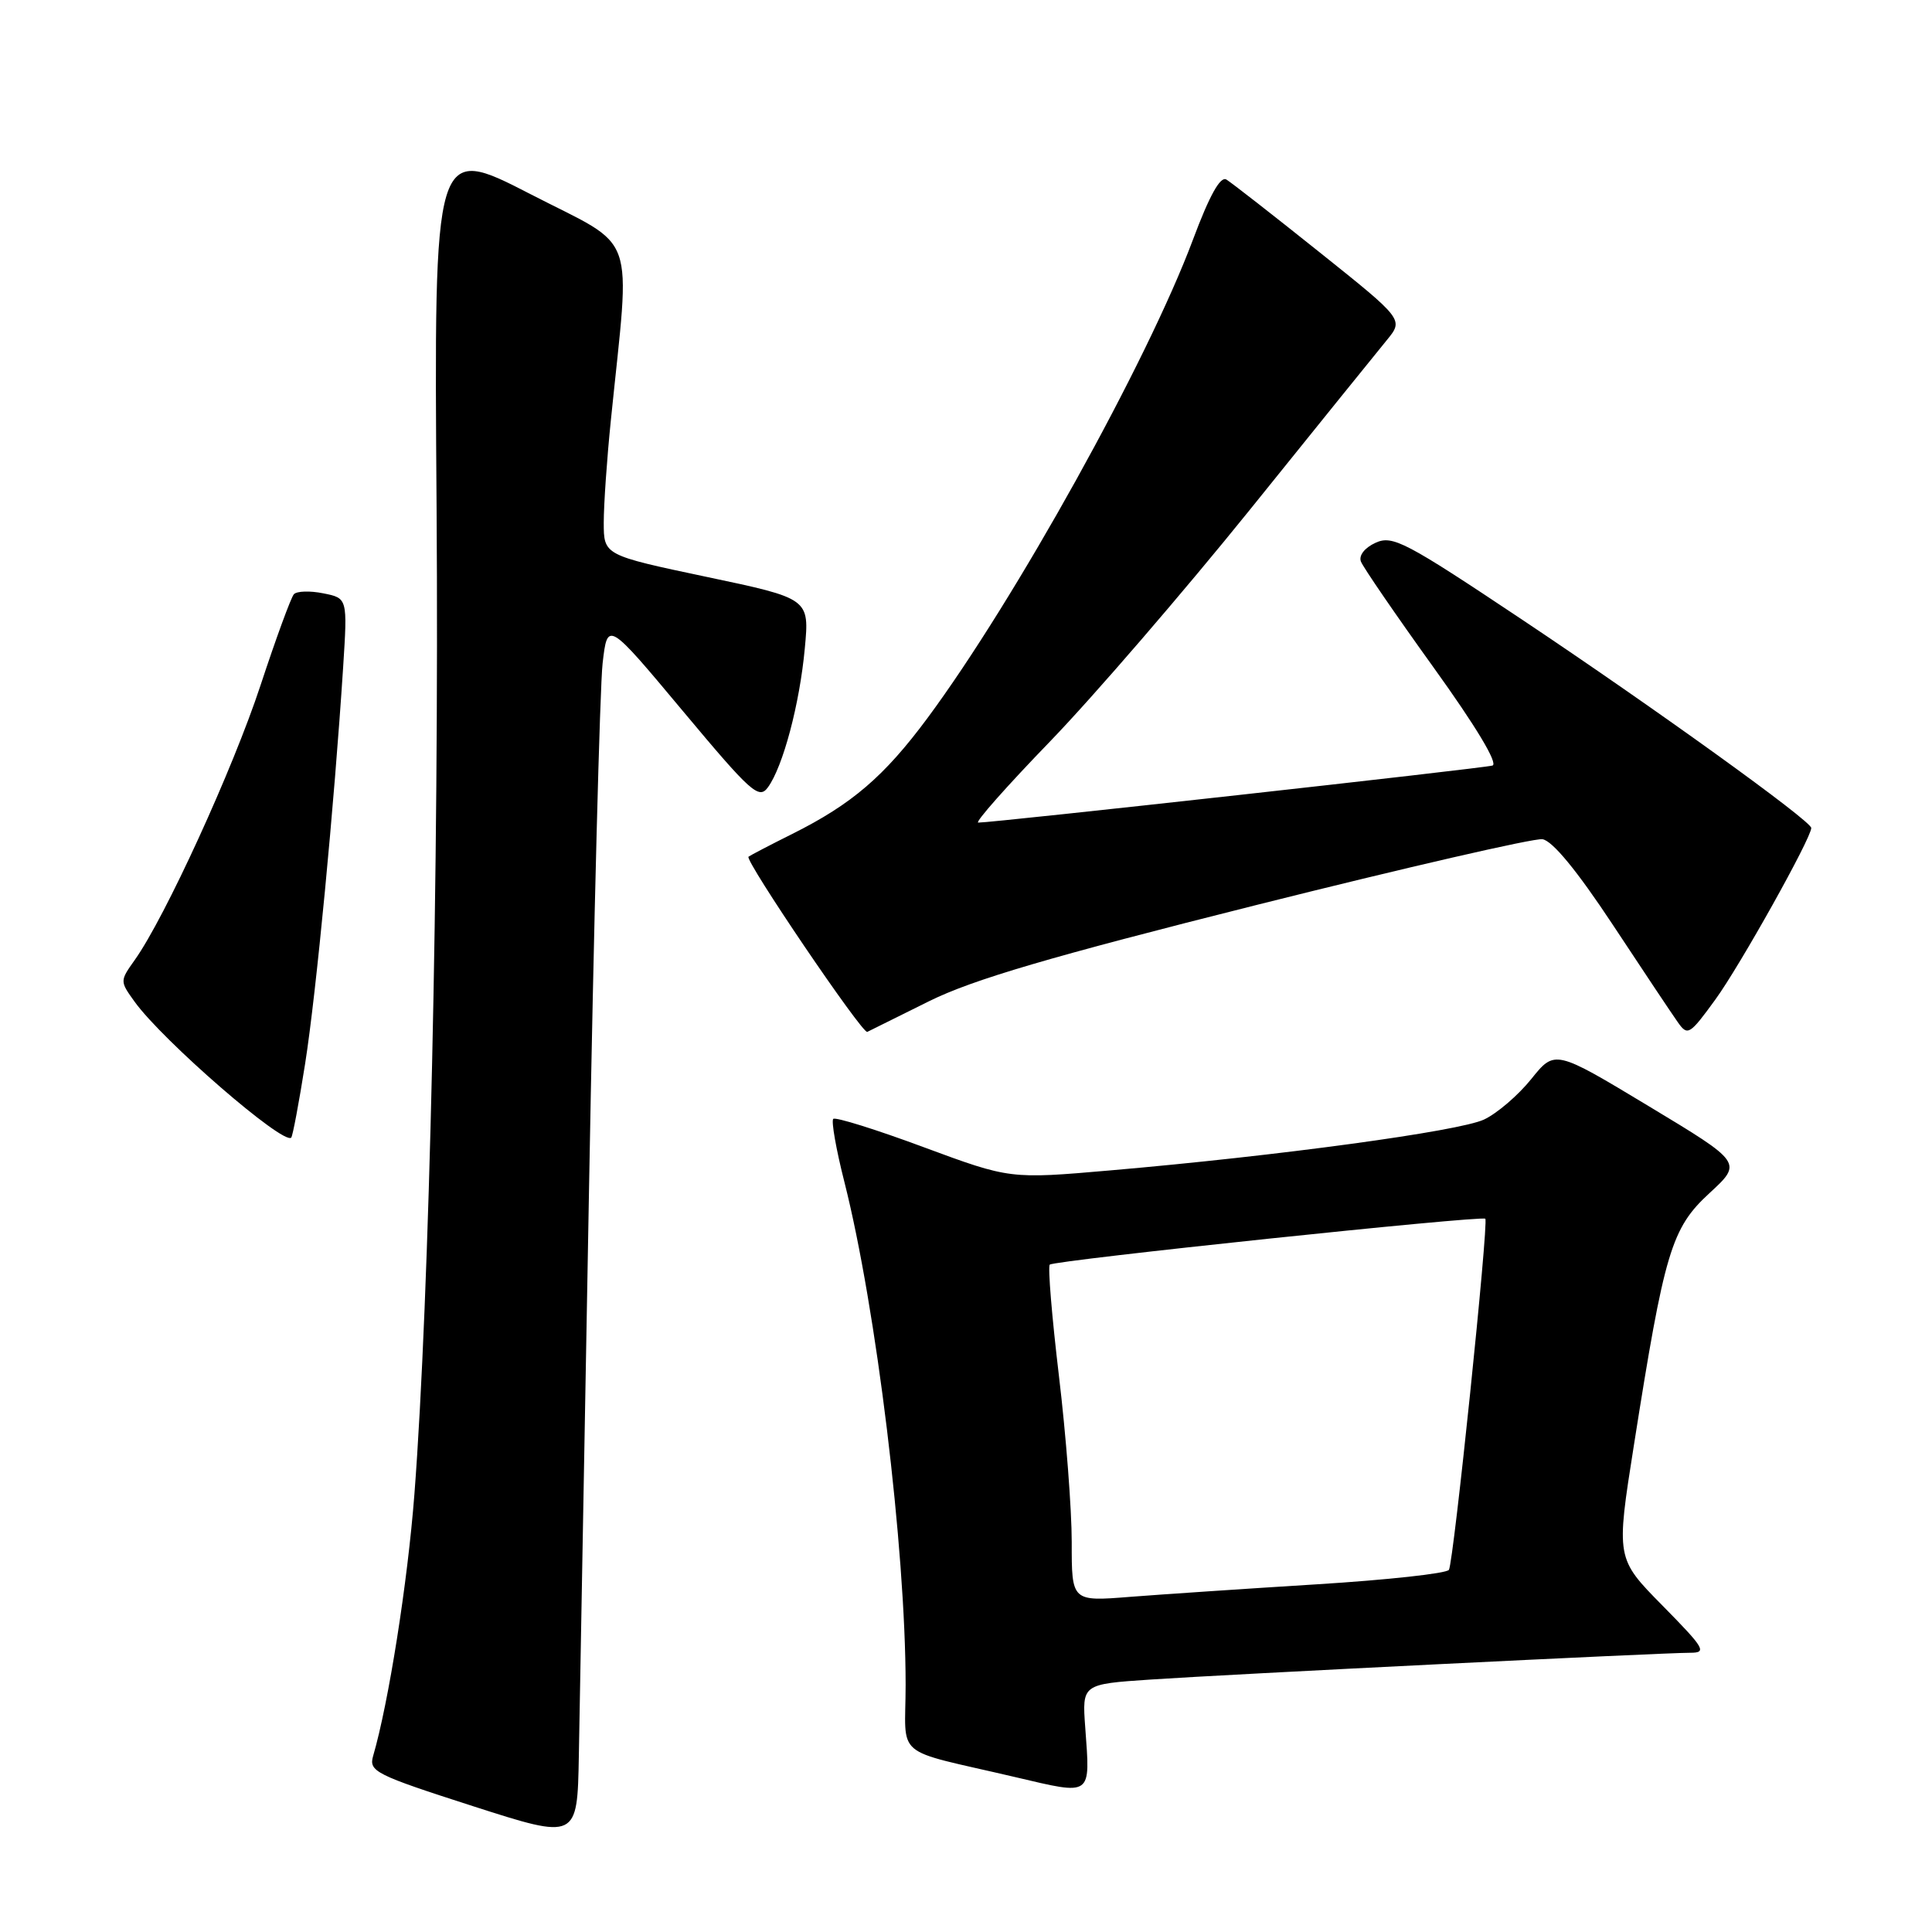 <?xml version="1.0" encoding="UTF-8" standalone="no"?>
<!DOCTYPE svg PUBLIC "-//W3C//DTD SVG 1.1//EN" "http://www.w3.org/Graphics/SVG/1.1/DTD/svg11.dtd" >
<svg xmlns="http://www.w3.org/2000/svg" xmlns:xlink="http://www.w3.org/1999/xlink" version="1.1" viewBox="0 0 256 256">
 <g >
 <path fill="currentColor"
d=" M 78.05 157.50 C 78.68 122.30 79.49 90.97 79.85 87.88 C 80.50 82.27 80.50 82.27 90.47 94.20 C 99.52 105.03 100.56 105.96 101.75 104.33 C 103.75 101.59 105.96 93.29 106.64 85.92 C 107.26 79.31 107.26 79.31 93.63 76.44 C 80.00 73.56 80.00 73.56 80.00 69.24 C 80.00 66.87 80.42 60.78 80.94 55.71 C 83.55 30.01 84.65 33.12 70.30 25.73 C 57.50 19.14 57.50 19.14 57.85 67.32 C 58.19 115.09 56.91 172.02 54.91 198.00 C 54.01 209.71 51.49 225.66 49.44 232.68 C 48.85 234.72 49.73 235.16 62.65 239.32 C 76.50 243.77 76.50 243.77 76.70 232.64 C 76.81 226.51 77.42 192.70 78.05 157.50 Z  M 143.80 228.90 C 143.38 223.16 143.38 223.16 152.44 222.55 C 162.96 221.84 220.26 219.00 223.95 219.00 C 226.22 219.00 225.89 218.44 220.29 212.75 C 214.13 206.50 214.13 206.50 216.50 191.50 C 220.55 165.81 221.46 162.75 226.51 158.10 C 230.89 154.06 230.89 154.06 218.46 146.57 C 206.03 139.08 206.03 139.08 202.89 142.99 C 201.17 145.13 198.35 147.55 196.63 148.35 C 193.31 149.90 169.35 153.16 147.16 155.08 C 133.83 156.24 133.83 156.24 122.37 152.00 C 116.07 149.66 110.69 147.98 110.41 148.26 C 110.13 148.54 110.79 152.31 111.89 156.63 C 116.11 173.31 119.99 205.15 120.00 223.23 C 120.00 233.24 118.07 231.62 134.50 235.47 C 144.82 237.89 144.47 238.14 143.80 228.90 Z  M 40.43 140.95 C 41.89 131.72 44.29 106.65 45.47 88.38 C 46.05 79.26 46.05 79.26 42.84 78.62 C 41.07 78.26 39.32 78.32 38.94 78.74 C 38.56 79.16 36.57 84.59 34.52 90.81 C 30.87 101.90 21.85 121.59 17.87 127.18 C 15.87 130.00 15.87 130.00 17.85 132.75 C 21.59 137.93 37.56 151.77 38.59 150.74 C 38.78 150.55 39.61 146.15 40.43 140.95 Z  M 123.12 132.66 C 128.95 129.78 139.13 126.79 166.55 119.90 C 186.24 114.96 203.27 111.04 204.38 111.20 C 205.70 111.40 208.94 115.33 213.68 122.50 C 217.67 128.55 221.56 134.38 222.32 135.45 C 223.62 137.30 223.88 137.14 227.29 132.45 C 230.54 127.99 240.00 111.06 240.00 109.71 C 240.00 108.78 219.28 93.85 201.62 82.06 C 186.21 71.78 184.53 70.89 182.27 71.92 C 180.82 72.58 180.02 73.61 180.33 74.41 C 180.62 75.16 184.94 81.47 189.94 88.42 C 195.58 96.26 198.55 101.20 197.76 101.44 C 196.60 101.80 131.62 109.01 129.62 109.00 C 129.13 109.00 133.44 104.13 139.19 98.19 C 144.93 92.24 156.80 78.47 165.57 67.60 C 174.33 56.72 182.51 46.59 183.75 45.08 C 186.00 42.34 186.00 42.34 174.84 33.42 C 168.70 28.51 163.15 24.18 162.50 23.79 C 161.70 23.31 160.26 25.90 158.06 31.79 C 152.01 47.95 134.52 79.46 122.88 95.17 C 117.15 102.89 112.88 106.55 105.00 110.49 C 101.97 112.00 99.36 113.37 99.18 113.52 C 98.65 113.99 114.30 137.08 114.92 136.73 C 115.24 136.56 118.93 134.73 123.12 132.66 Z  M 142.01 204.35 C 142.01 200.03 141.25 190.10 140.31 182.28 C 139.38 174.46 138.83 167.84 139.10 167.57 C 139.67 167.00 196.34 161.03 196.81 161.49 C 197.28 161.94 192.61 207.01 191.99 208.01 C 191.70 208.49 183.81 209.35 174.48 209.93 C 165.14 210.51 154.01 211.26 149.75 211.59 C 142.00 212.21 142.00 212.21 142.01 204.35 Z "/>
</g>
</svg>